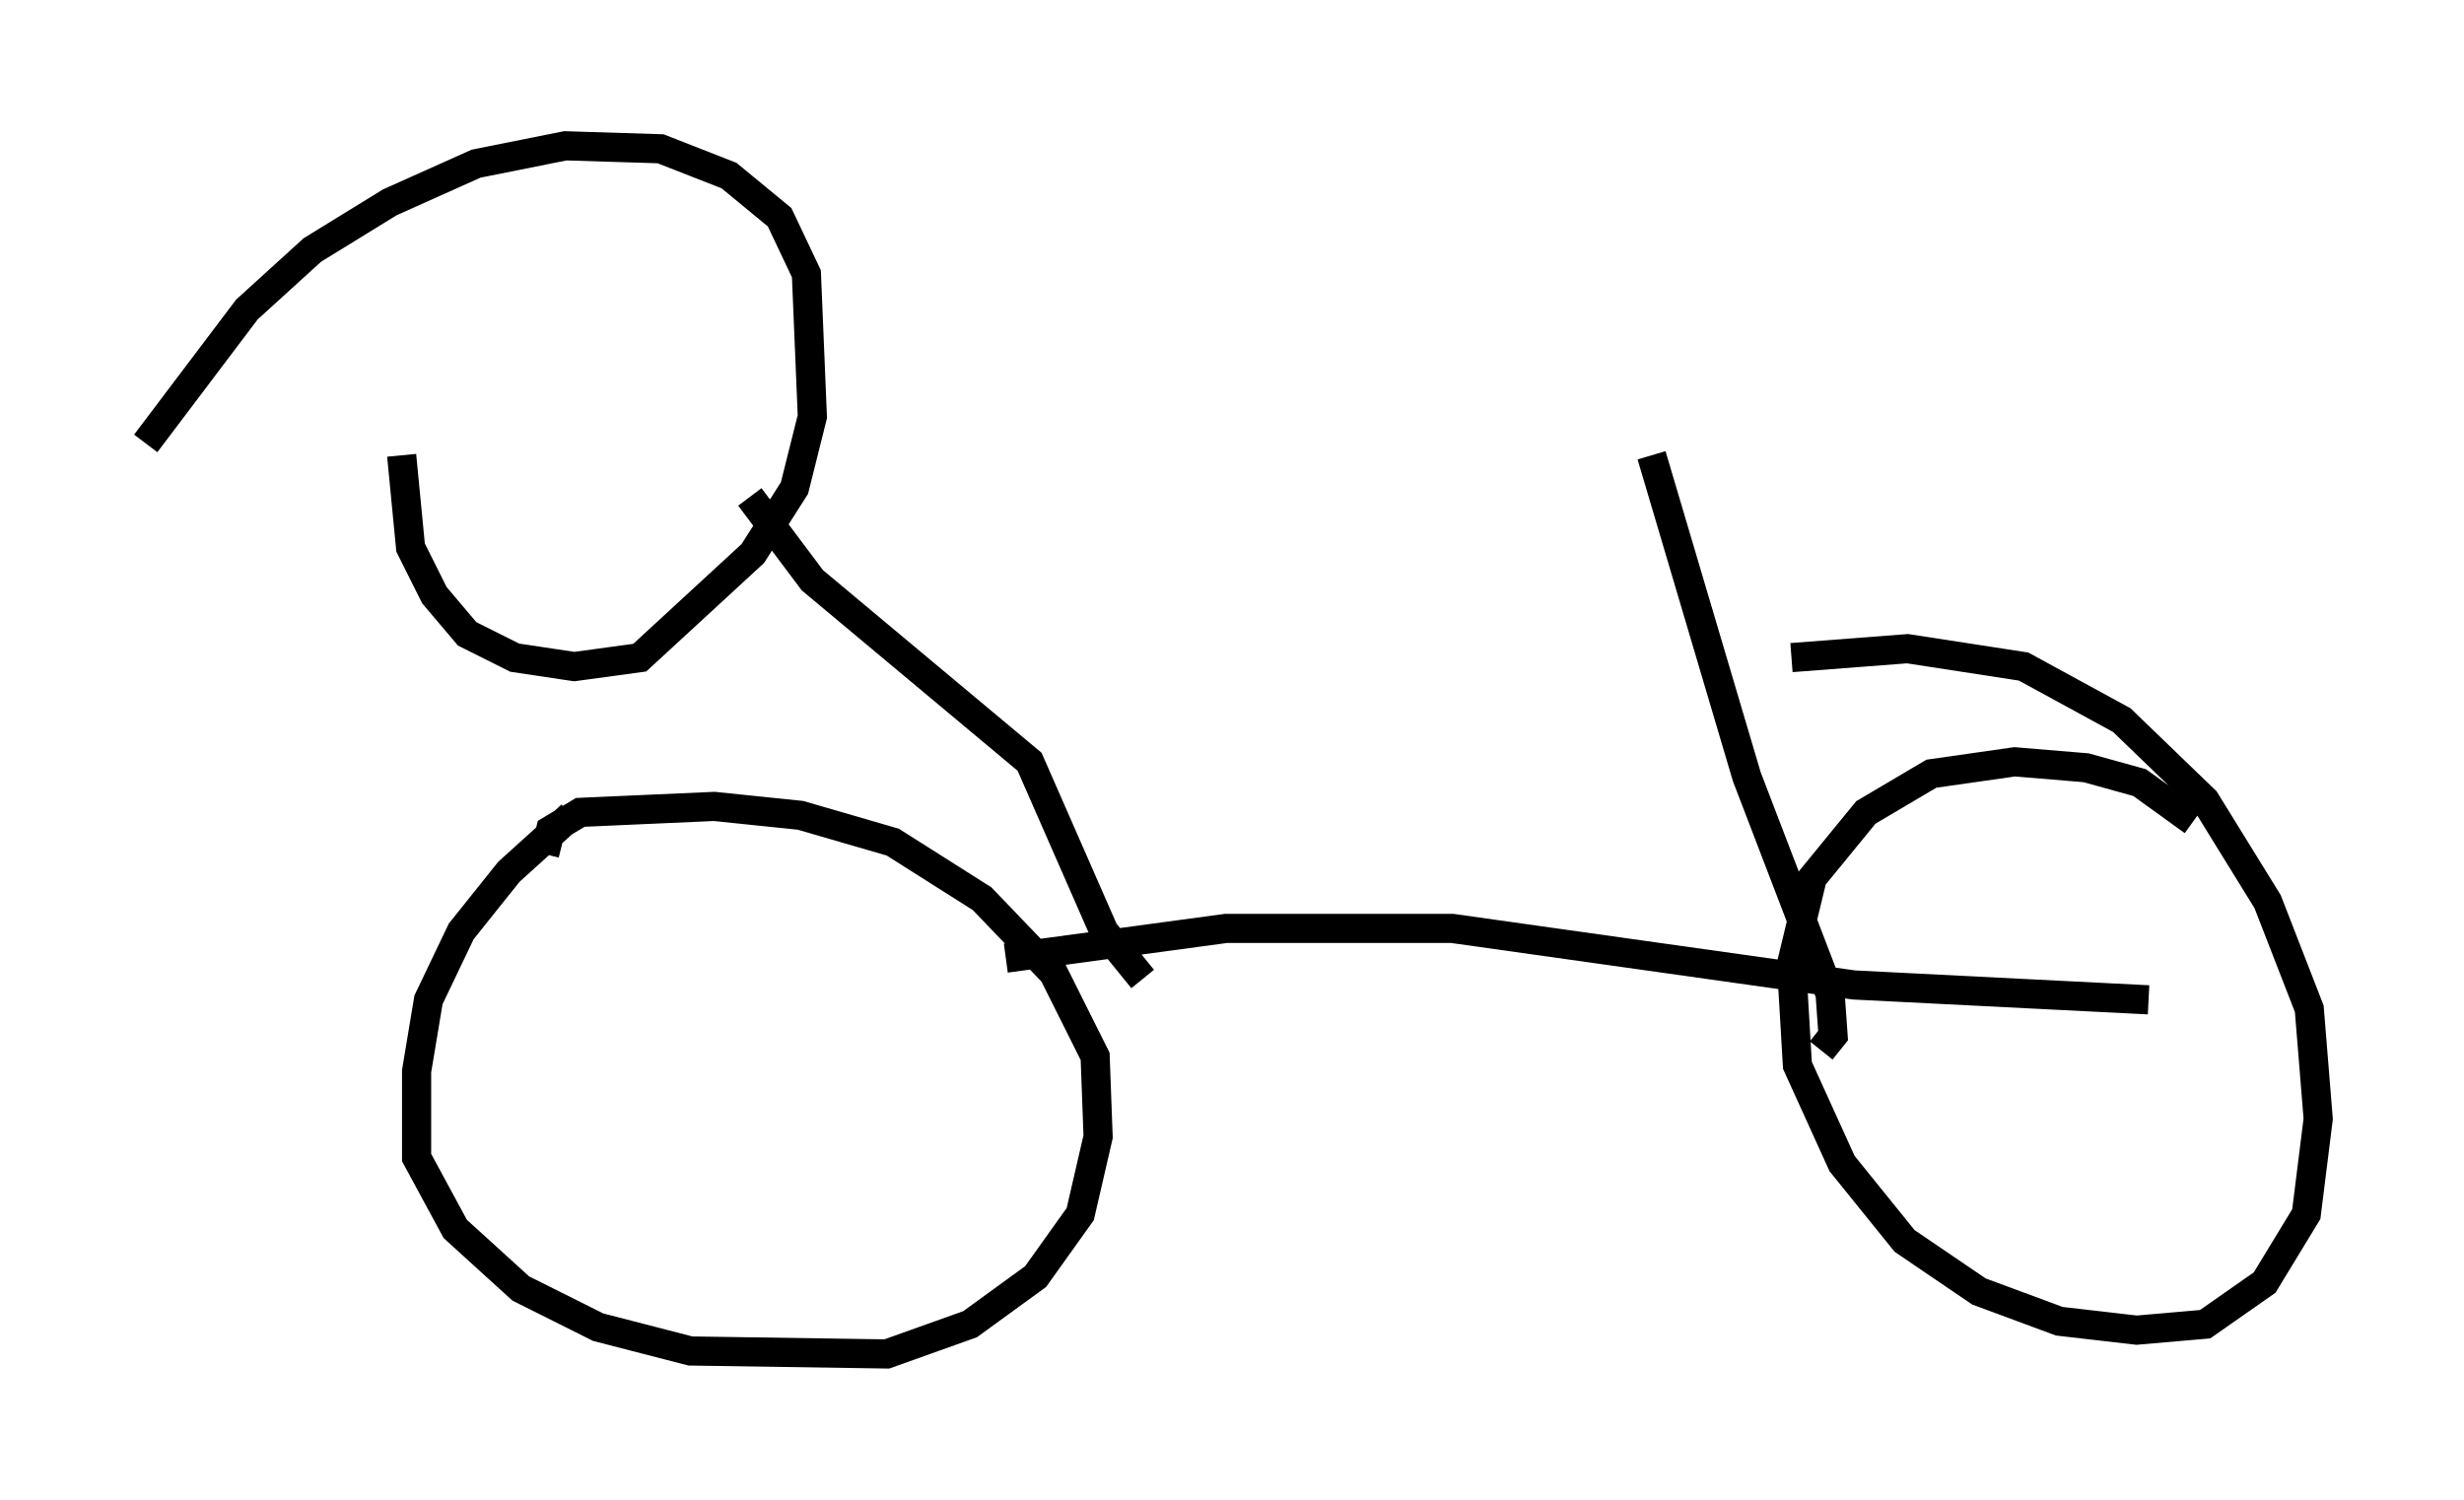 <?xml version="1.0" encoding="utf-8" ?>
<svg baseProfile="full" height="51.446" version="1.1" width="84.522" xmlns="http://www.w3.org/2000/svg" xmlns:ev="http://www.w3.org/2001/xml-events" xmlns:xlink="http://www.w3.org/1999/xlink"><defs /><rect fill="white" height="51.446" width="84.522" x="0" y="0" /><path d="M22.15, 26.438 m-2.552, 1.531 l-2.144, 1.94 -1.633, 2.042 l-1.123, 2.348 -0.408, 2.45 l0.0, 2.96 1.327, 2.45 l2.246, 2.042 2.654, 1.327 l3.165, 0.817 6.738, 0.102 l2.858, -1.021 2.246, -1.633 l1.531, -2.144 0.613, -2.654 l-0.102, -2.756 -1.429, -2.858 l-2.45, -2.552 -3.063, -1.94 l-3.165, -0.919 -2.96, -0.306 l-4.594, 0.204 -1.021, 0.613 l-0.204, 0.817 m56.555, -1.123 l-1.838, -1.327 -1.838, -0.51 l-2.45, -0.204 -2.858, 0.408 l-2.246, 1.327 -1.838, 2.246 l-0.715, 2.96 0.204, 3.471 l1.531, 3.369 2.144, 2.654 l2.552, 1.735 2.756, 1.021 l2.654, 0.306 2.348, -0.204 l2.042, -1.429 1.429, -2.348 l0.408, -3.267 -0.306, -3.777 l-1.429, -3.675 -2.144, -3.471 l-2.858, -2.756 -3.369, -1.838 l-3.981, -0.613 -3.981, 0.306 m-26.95, 10.311 l7.554, -1.021 7.758, 0.0 l13.781, 1.94 10.106, 0.51 m-34.505, -0.715 l-1.327, -1.633 -2.552, -5.819 l-7.452, -6.227 -2.144, -2.858 m36.75, 18.988 l0.408, -0.51 -0.102, -1.429 l-2.858, -7.452 -3.267, -11.025 m-42.875, 0.0 l0.306, 3.165 0.817, 1.633 l1.123, 1.327 1.633, 0.817 l2.042, 0.306 2.246, -0.306 l3.879, -3.573 1.429, -2.246 l0.613, -2.45 -0.204, -4.9 l-0.919, -1.94 -1.735, -1.429 l-2.348, -0.919 -3.267, -0.102 l-3.063, 0.613 -2.96, 1.327 l-2.654, 1.633 -2.246, 2.042 l-3.471, 4.594 " fill="none" stroke="black" stroke-width="1" /></svg>